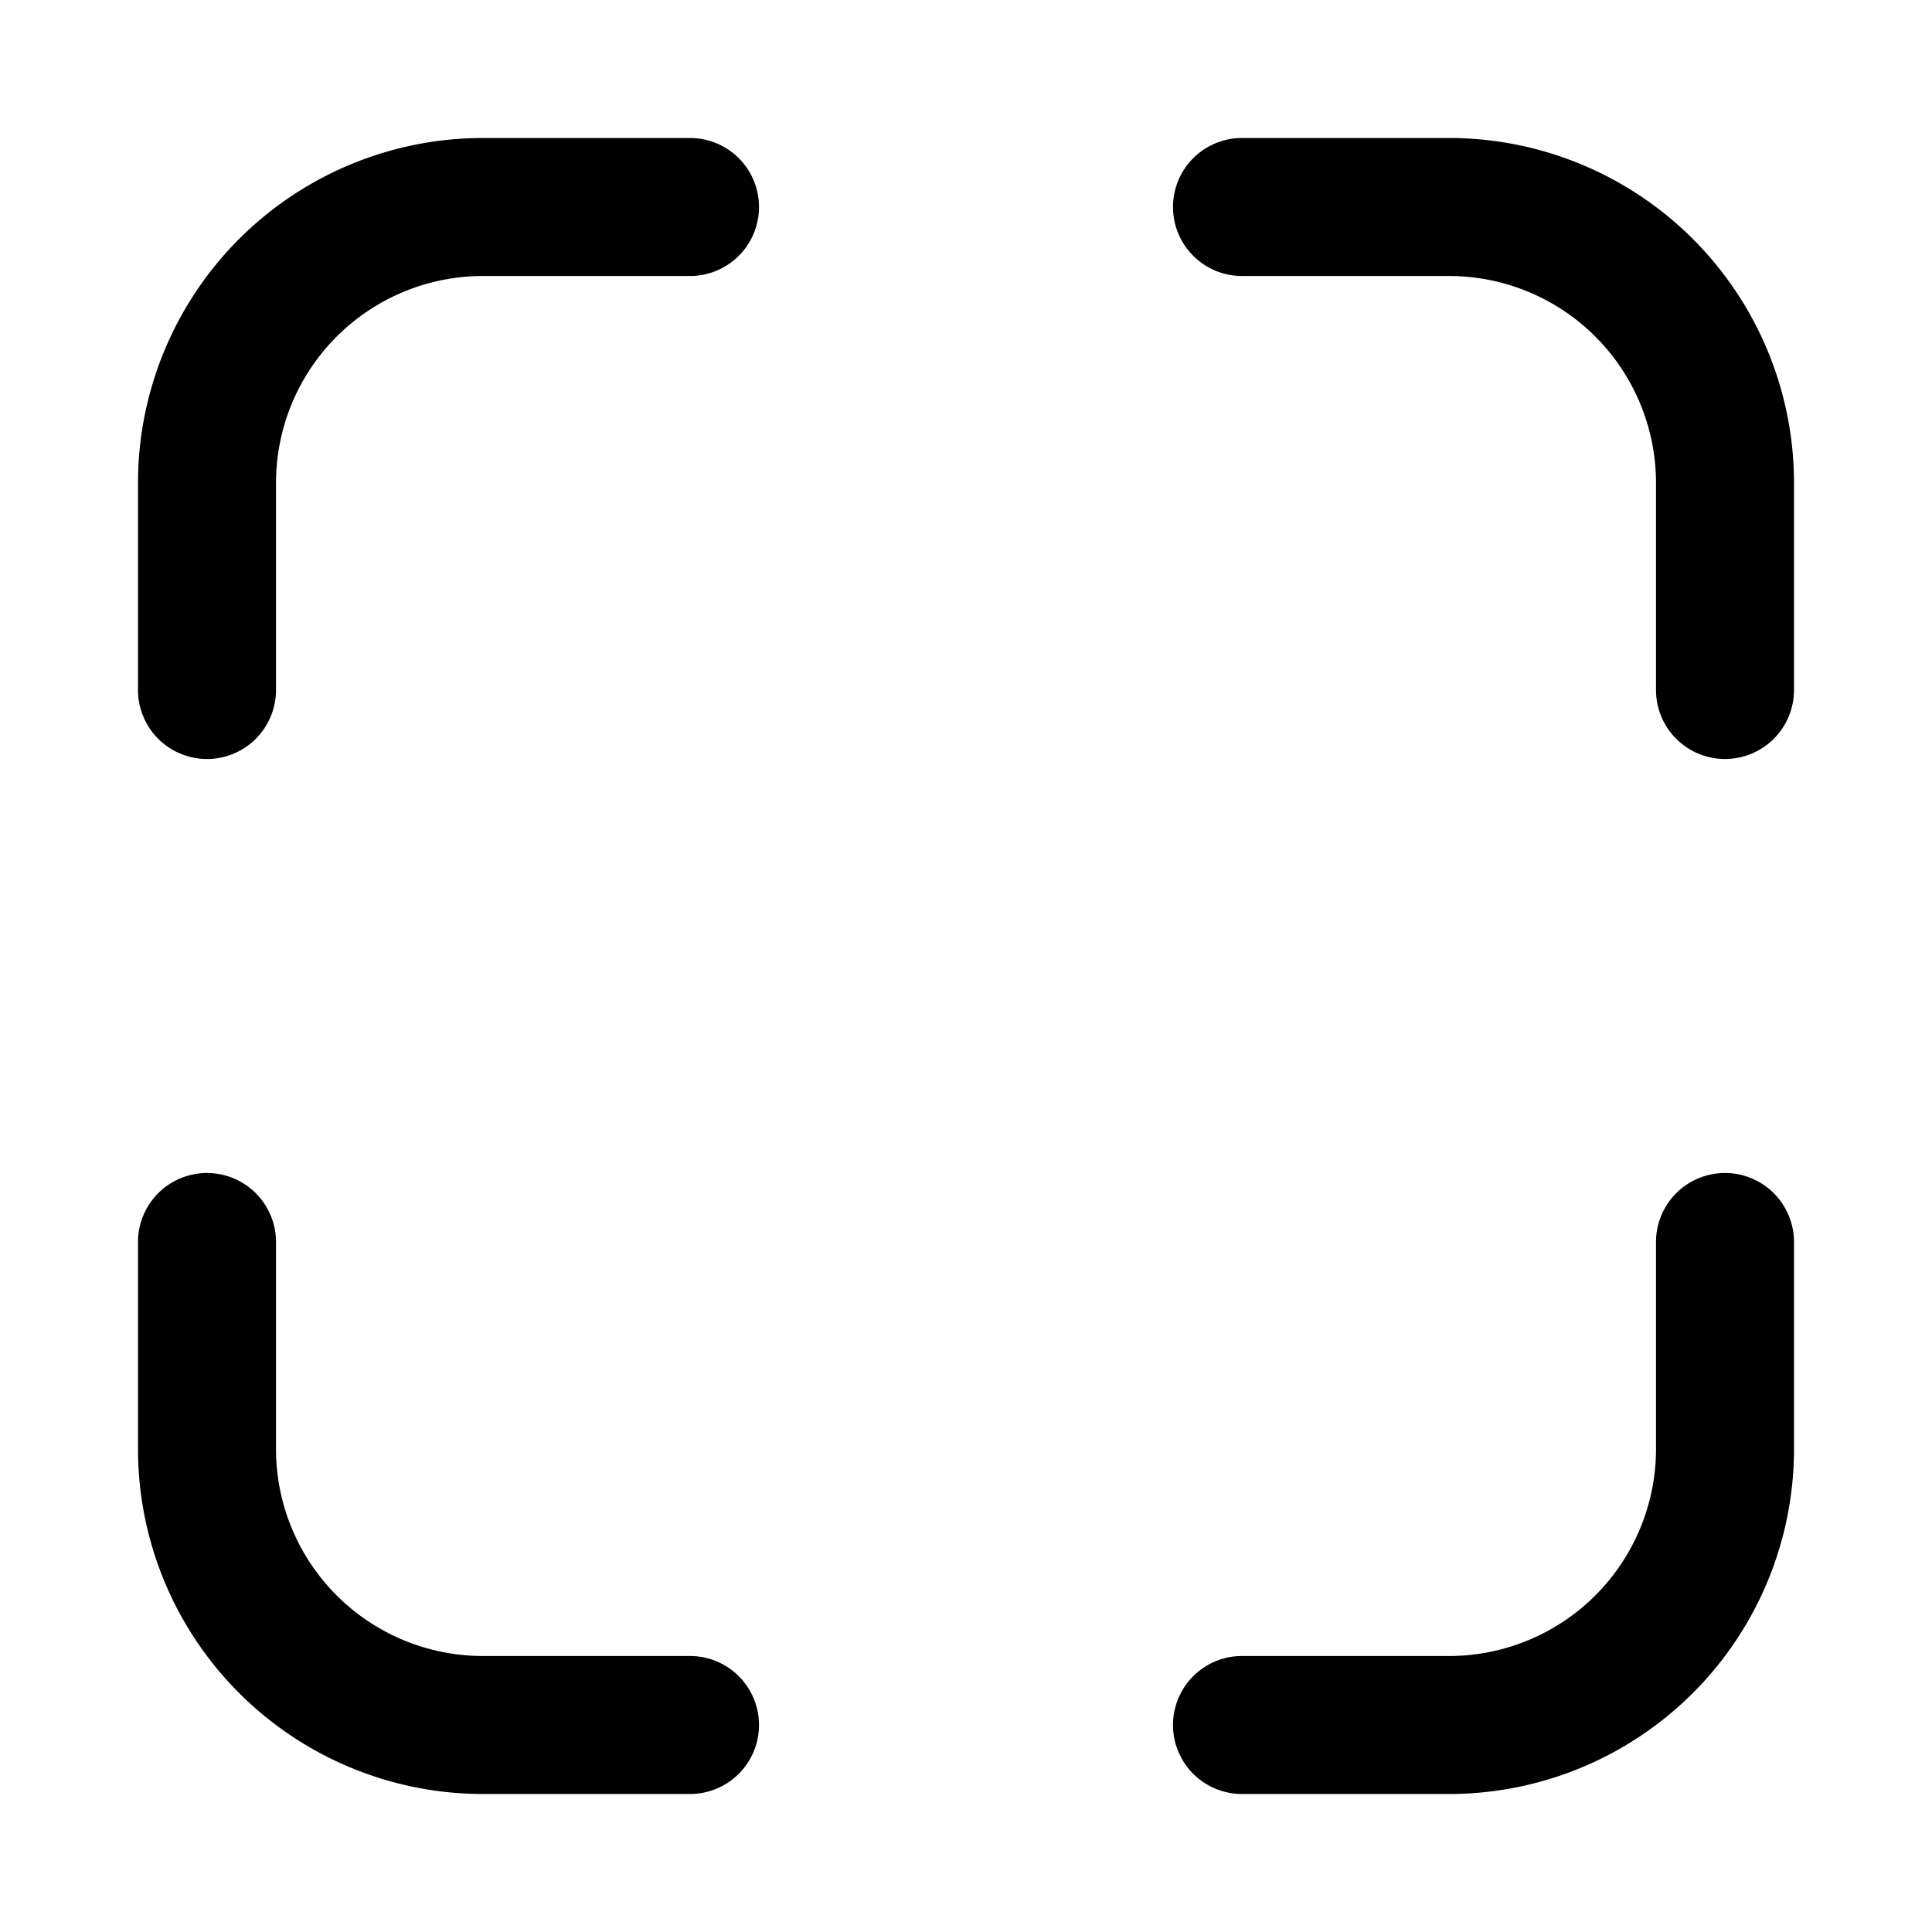 <svg viewBox="-2 -2 28 28" xmlns="http://www.w3.org/2000/svg">
    <g fill="currentColor">
        <path d="
            M 0 5
            a 5 5 0 0 1 5 -5
            h 3
            a 1 1 0 0 1 0 2
            h -3
            a 3 3 0 0 0 -3 3
            v 3
            a 1 1 0 0 1 -2 0
            z" />
        <path d="
            M 19 0
            a 5 5 0 0 1 5 5
            v 3
            a 1 1 0 0 1 -2 0
            v -3
            a 3 3 0 0 0 -3 -3
            h -3
            a 1 1 0 0 1 0 -2
            z" />
        <path d="
            M 24 19
            a 5 5 0 0 1 -5 5
            h -3
            a 1 1 0 0 1 0 -2
            h 3
            a 3 3 0 0 0 3 -3
            v -3
            a 1 1 0 0 1 2 0
            z" />
        <path d="
            M 5 24
            a 5 5 0 0 1 -5 -5
            v -3
            a 1 1 0 0 1 2 0
            v 3
            a 3 3 0 0 0 3 3
            h 3
            a 1 1 0 0 1 0 2
            z" />
        <g fill-opacity="0.5">
            <path>
                <animate attributeName="d" dur="1s" repeatCount="indefinite"
                    values="
                        M 7 8 a 1 1 0 0 1 2 0 v 8 a 1 1 0 0 1 -2 0 z;
                        M 7 6 a 1 1 0 0 1 2 0 v 12 a 1 1 0 0 1 -2 0 z;
                        M 7 8 a 1 1 0 0 1 2 0 v 8 a 1 1 0 0 1 -2 0 z" />
            </path>
            <path>
                <animate attributeName="d" dur="1s" repeatCount="indefinite"
                    values="
                        M 11 6 a 1 1 0 0 1 2 0 v 12 a 1 1 0 0 1 -2 0 z;
                        M 11 8 a 1 1 0 0 1 2 0 v 8 a 1 1 0 0 1 -2 0 z;
                        M 11 6 a 1 1 0 0 1 2 0 v 12 a 1 1 0 0 1 -2 0 z" />
            </path>
            <path>
                <animate attributeName="d" dur="1s" repeatCount="indefinite"
                    values="
                        M 15 8 a 1 1 0 0 1 2 0 v 8 a 1 1 0 0 1 -2 0 z;
                        M 15 6 a 1 1 0 0 1 2 0 v 12 a 1 1 0 0 1 -2 0 z;
                        M 15 8 a 1 1 0 0 1 2 0 v 8 a 1 1 0 0 1 -2 0 z" />
            </path>
        </g>
    </g>
</svg>
